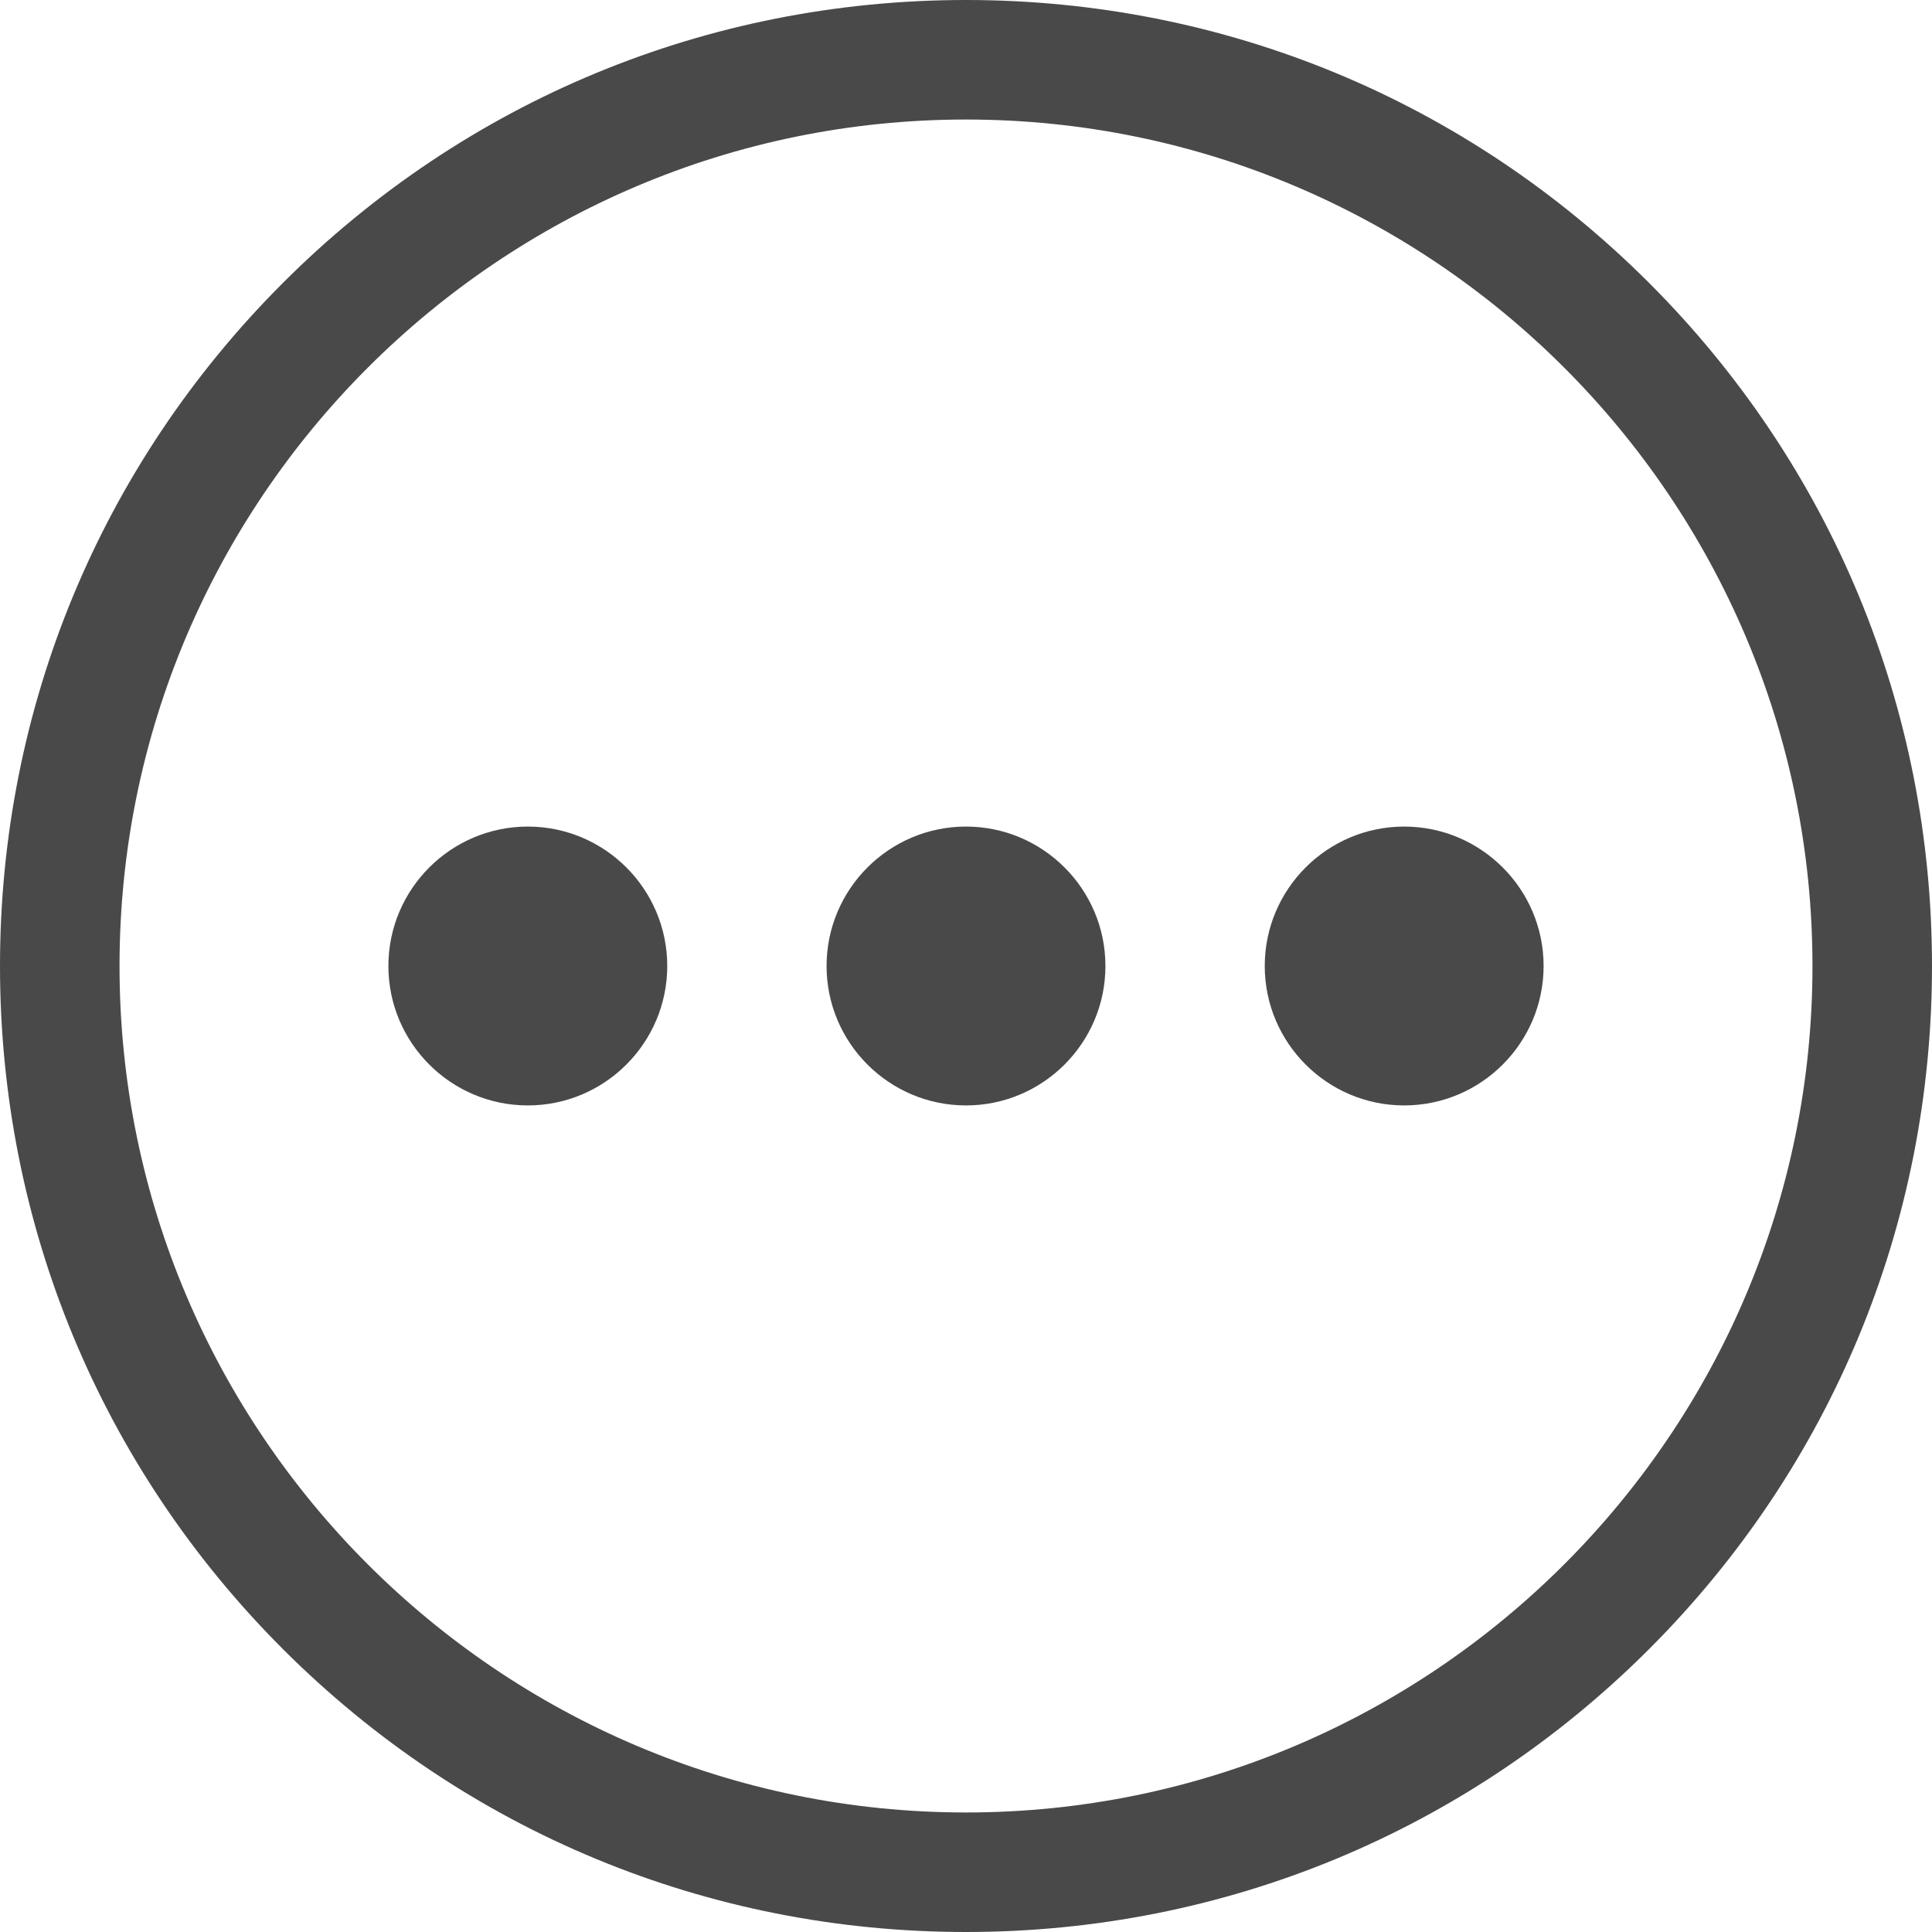 <svg width="30" height="30" viewBox="0 0 30 30" fill="none" xmlns="http://www.w3.org/2000/svg">
<g clip-path="url(#clip0_226_42)">
<path d="M21.804 12.835C20.61 12.835 19.639 13.806 19.639 15C19.639 16.194 20.61 17.165 21.804 17.165C22.998 17.165 23.969 16.194 23.969 15C23.969 13.806 22.998 12.835 21.804 12.835Z" fill="#494949"/>
<path d="M8.196 12.835C7.002 12.835 6.031 13.806 6.031 15C6.031 16.194 7.002 17.165 8.196 17.165C9.39 17.165 10.361 16.194 10.361 15C10.361 13.806 9.39 12.835 8.196 12.835Z" fill="#494949"/>
<path d="M15 12.835C13.806 12.835 12.835 13.806 12.835 15C12.835 16.194 13.806 17.165 15 17.165C16.194 17.165 17.165 16.194 17.165 15C17.165 13.806 16.194 12.835 15 12.835Z" fill="#494949"/>
<path d="M25.607 4.393C22.773 1.56 19.007 0 15 0C10.993 0 7.227 1.56 4.393 4.393C1.56 7.227 0 10.993 0 15C0 19.007 1.56 22.773 4.393 25.607C7.227 28.44 10.993 30 15 30C19.007 30 22.773 28.44 25.607 25.607C28.44 22.773 30 19.007 30 15C30 10.993 28.44 7.227 25.607 4.393ZM15 28.144C7.752 28.144 1.856 22.248 1.856 15C1.856 7.752 7.752 1.856 15 1.856C22.248 1.856 28.144 7.752 28.144 15C28.144 22.248 22.248 28.144 15 28.144Z" fill="#494949"/>
</g>
<defs>
<clipPath id="clip0_226_42">
<rect width="30" height="30" fill="white"/>
</clipPath>
</defs>
</svg>
